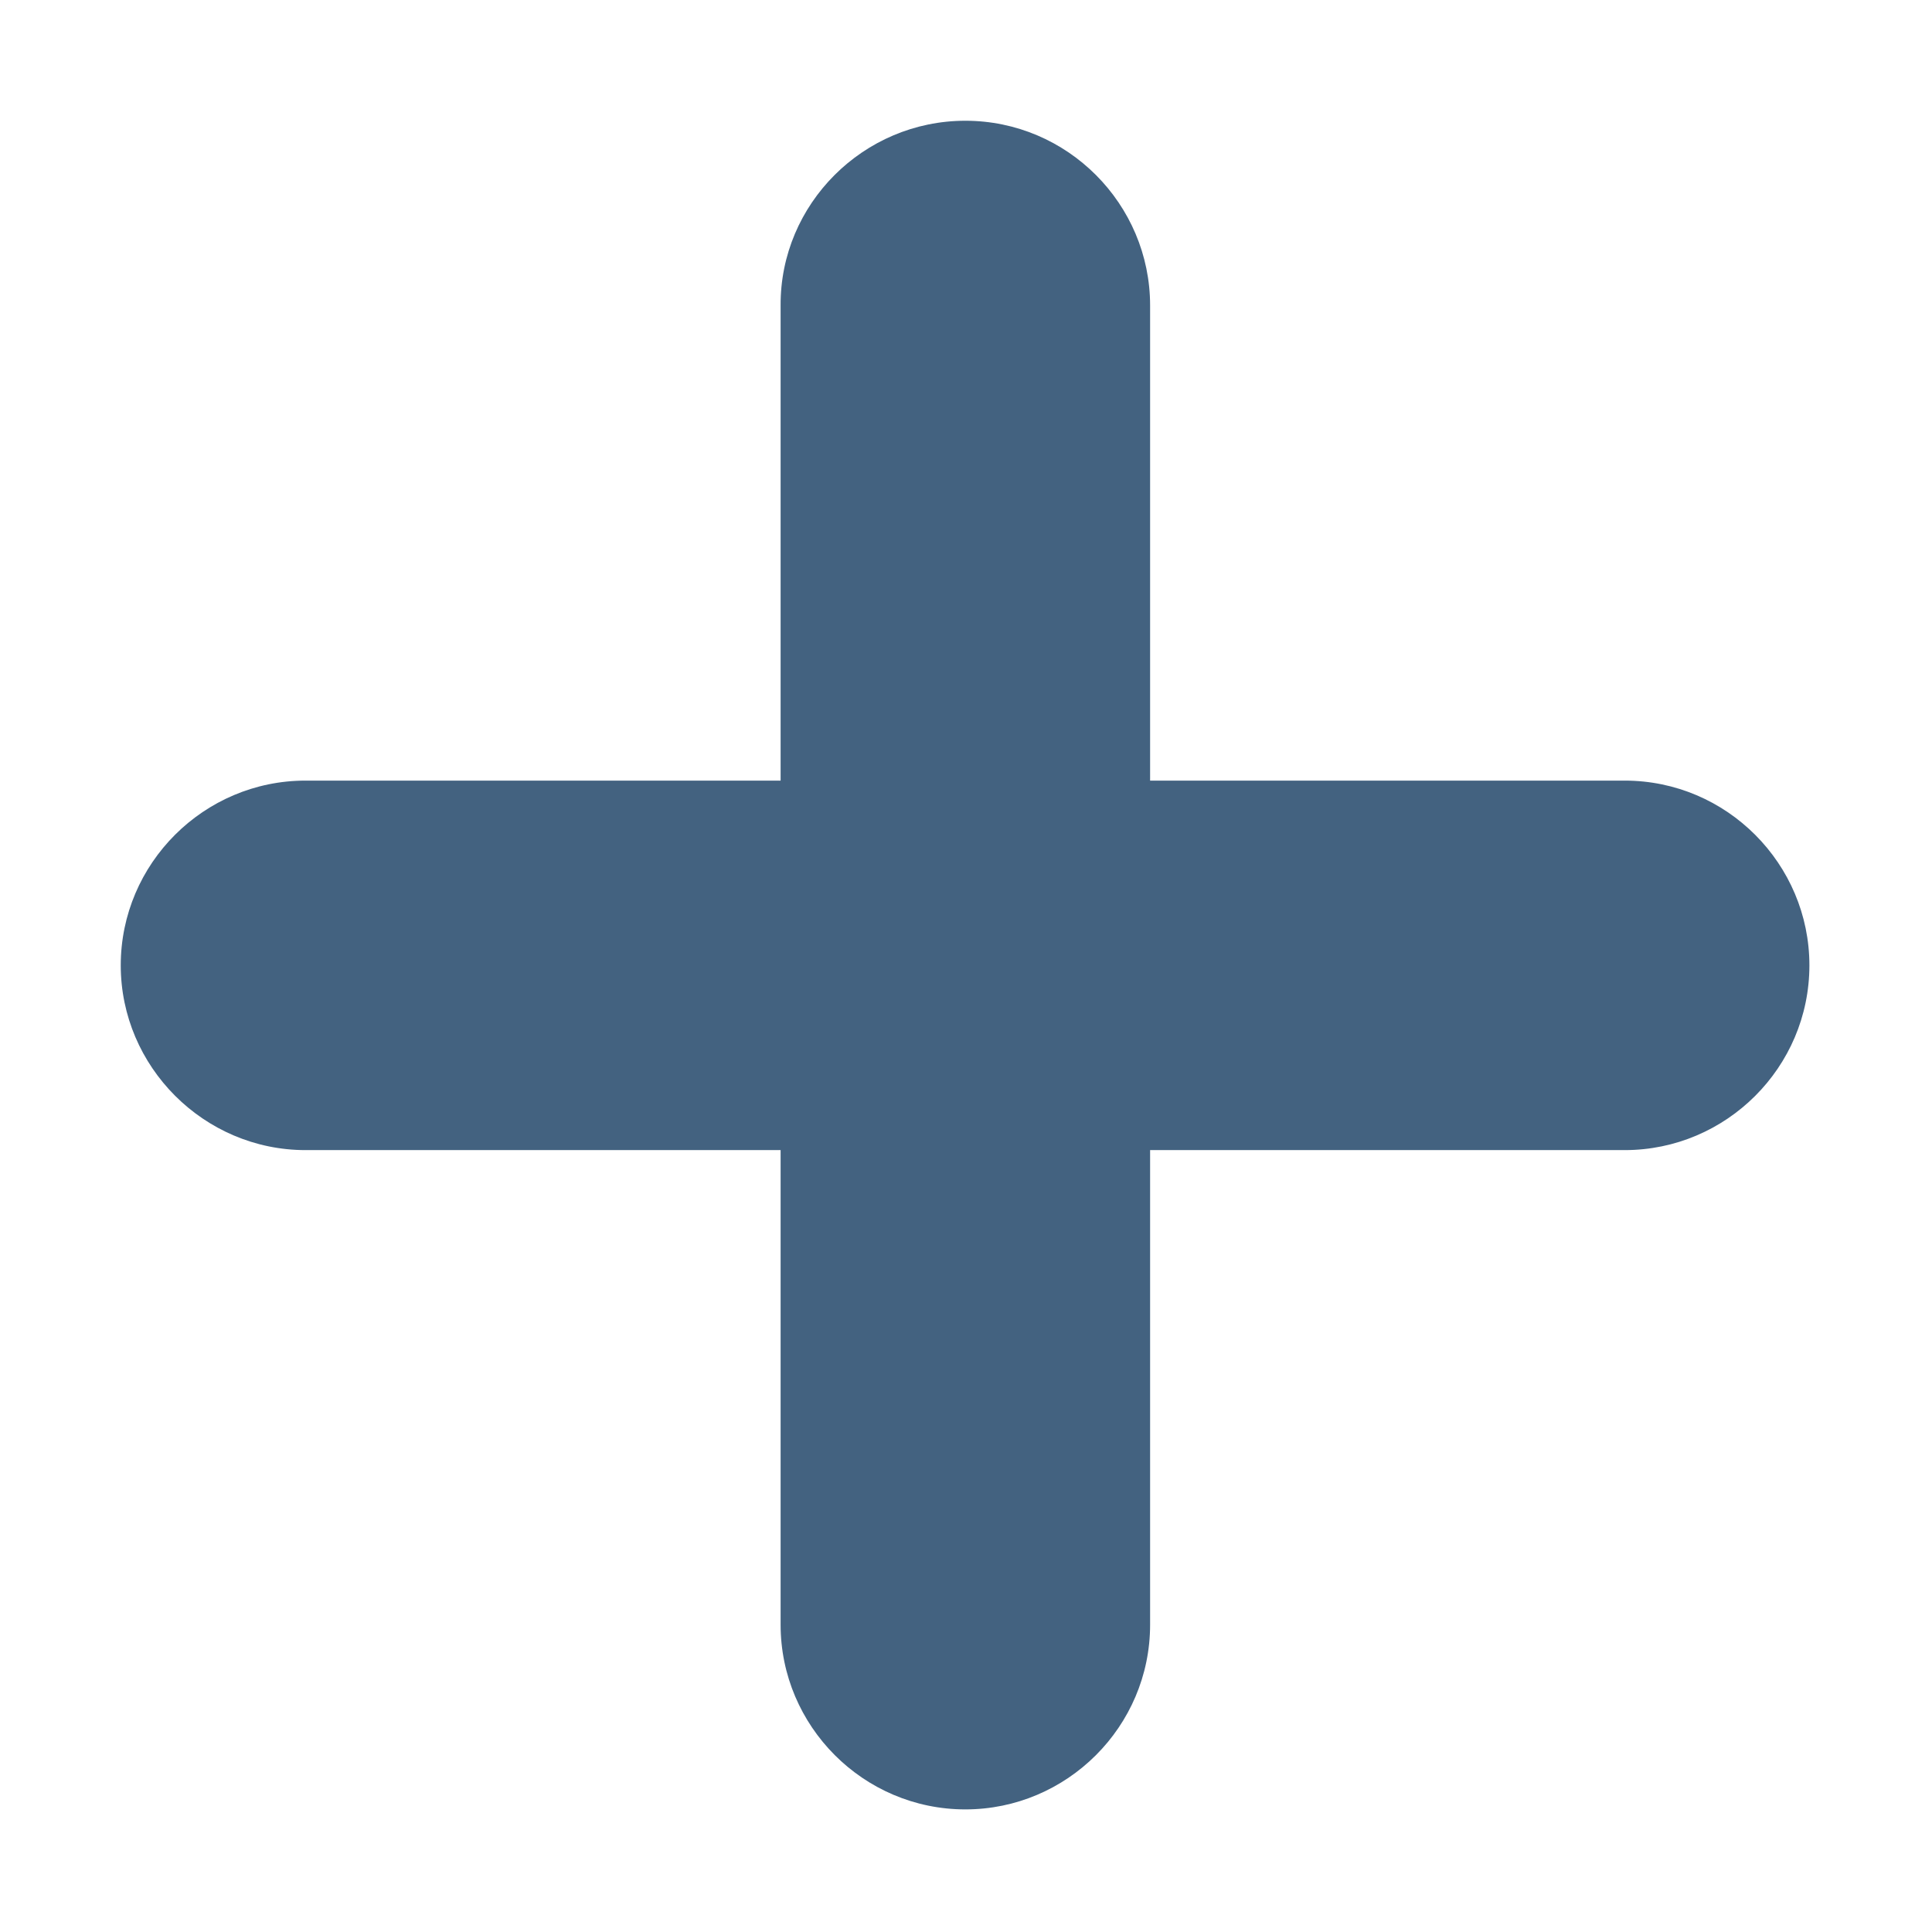 <svg width="24" height="24" viewBox="0 0 24 24" fill="none" xmlns="http://www.w3.org/2000/svg">
<path d="M14.287 3.795C14.287 2.535 13.26 1.5 11.992 1.5C10.725 1.5 9.69 2.535 9.697 3.795V9.697H3.795C2.535 9.697 1.5 10.725 1.5 11.992C1.5 13.252 2.535 14.287 3.795 14.287H9.697V20.183C9.697 21.442 10.725 22.477 11.992 22.477C13.252 22.477 14.287 21.45 14.287 20.183V14.287H20.183C21.442 14.287 22.477 13.26 22.477 11.992C22.477 10.732 21.45 9.697 20.183 9.697H14.287V3.795Z" fill="#436280"/>
</svg>
